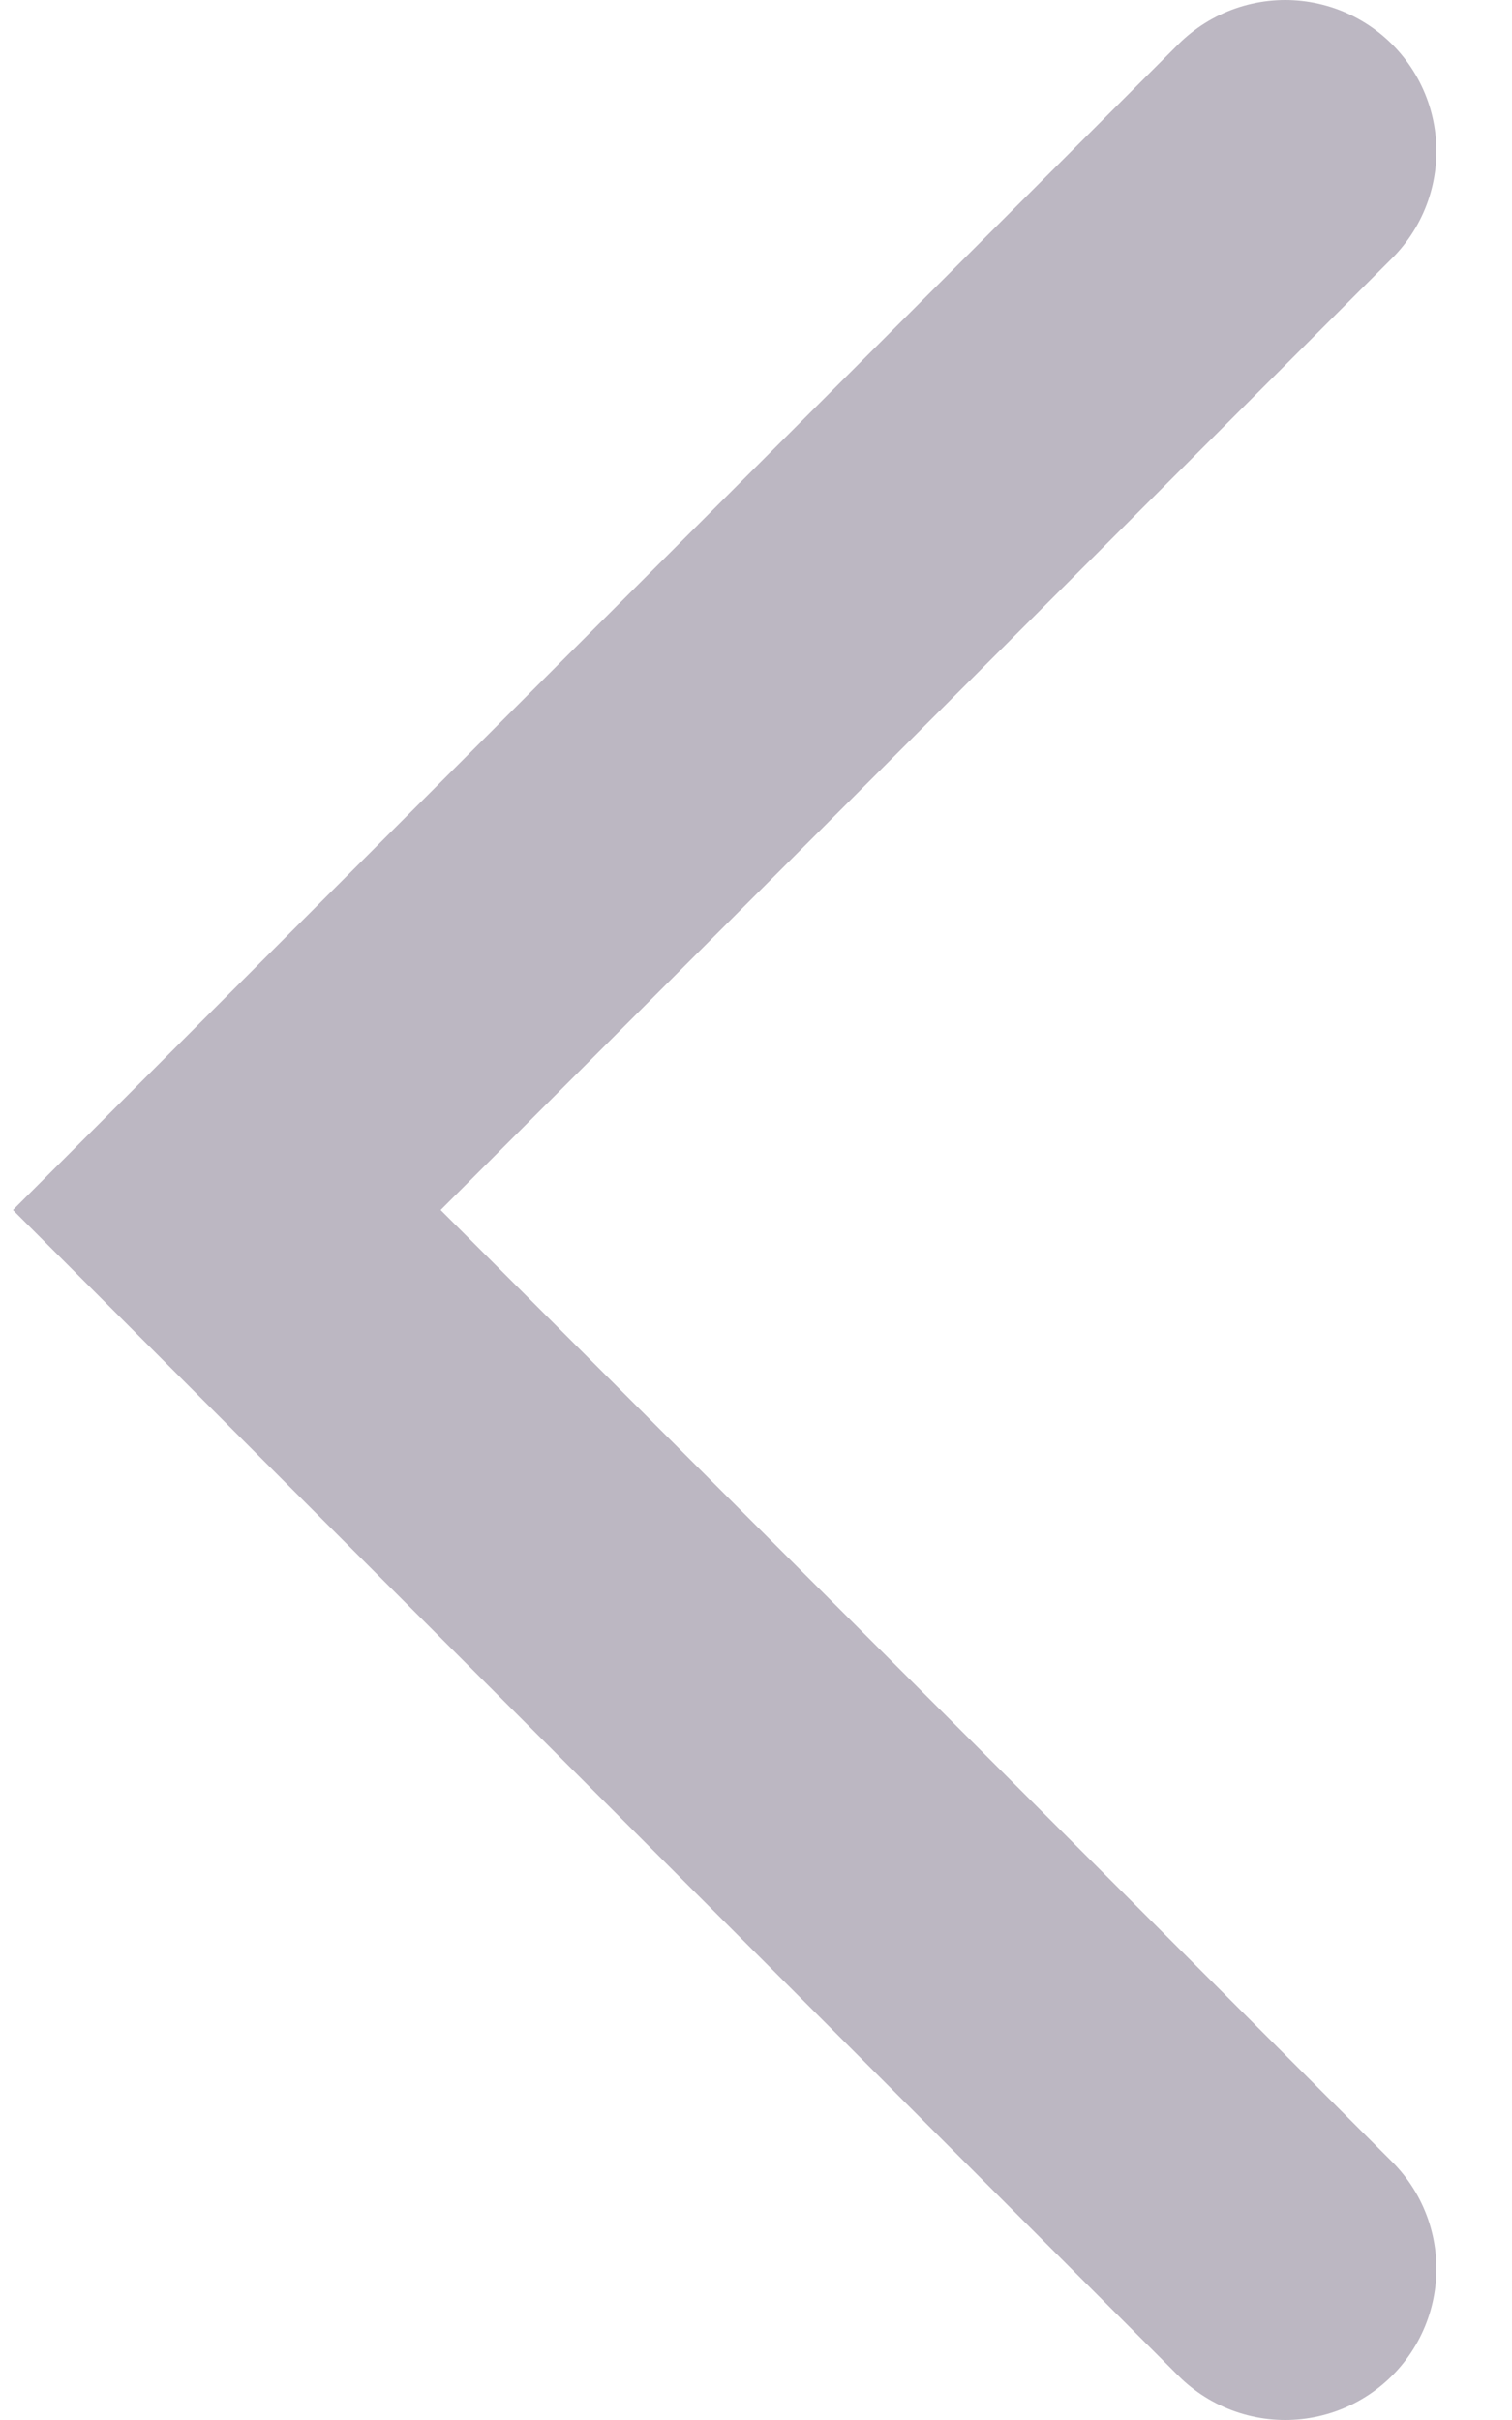 <svg width="10" height="16" viewBox="0 0 10 16" fill="none" xmlns="http://www.w3.org/2000/svg">
<g clip-path="url(#clip0_243_6)">
<path d="M8.5 15L1.5 8L8.5 1" stroke="#BCB7C2" stroke-width="2" stroke-linecap="round"/>
</g>
<defs>
<clipPath id="clip0_243_6">
<rect width="10" height="16" fill="white"/>
</clipPath>
</defs>
</svg>
